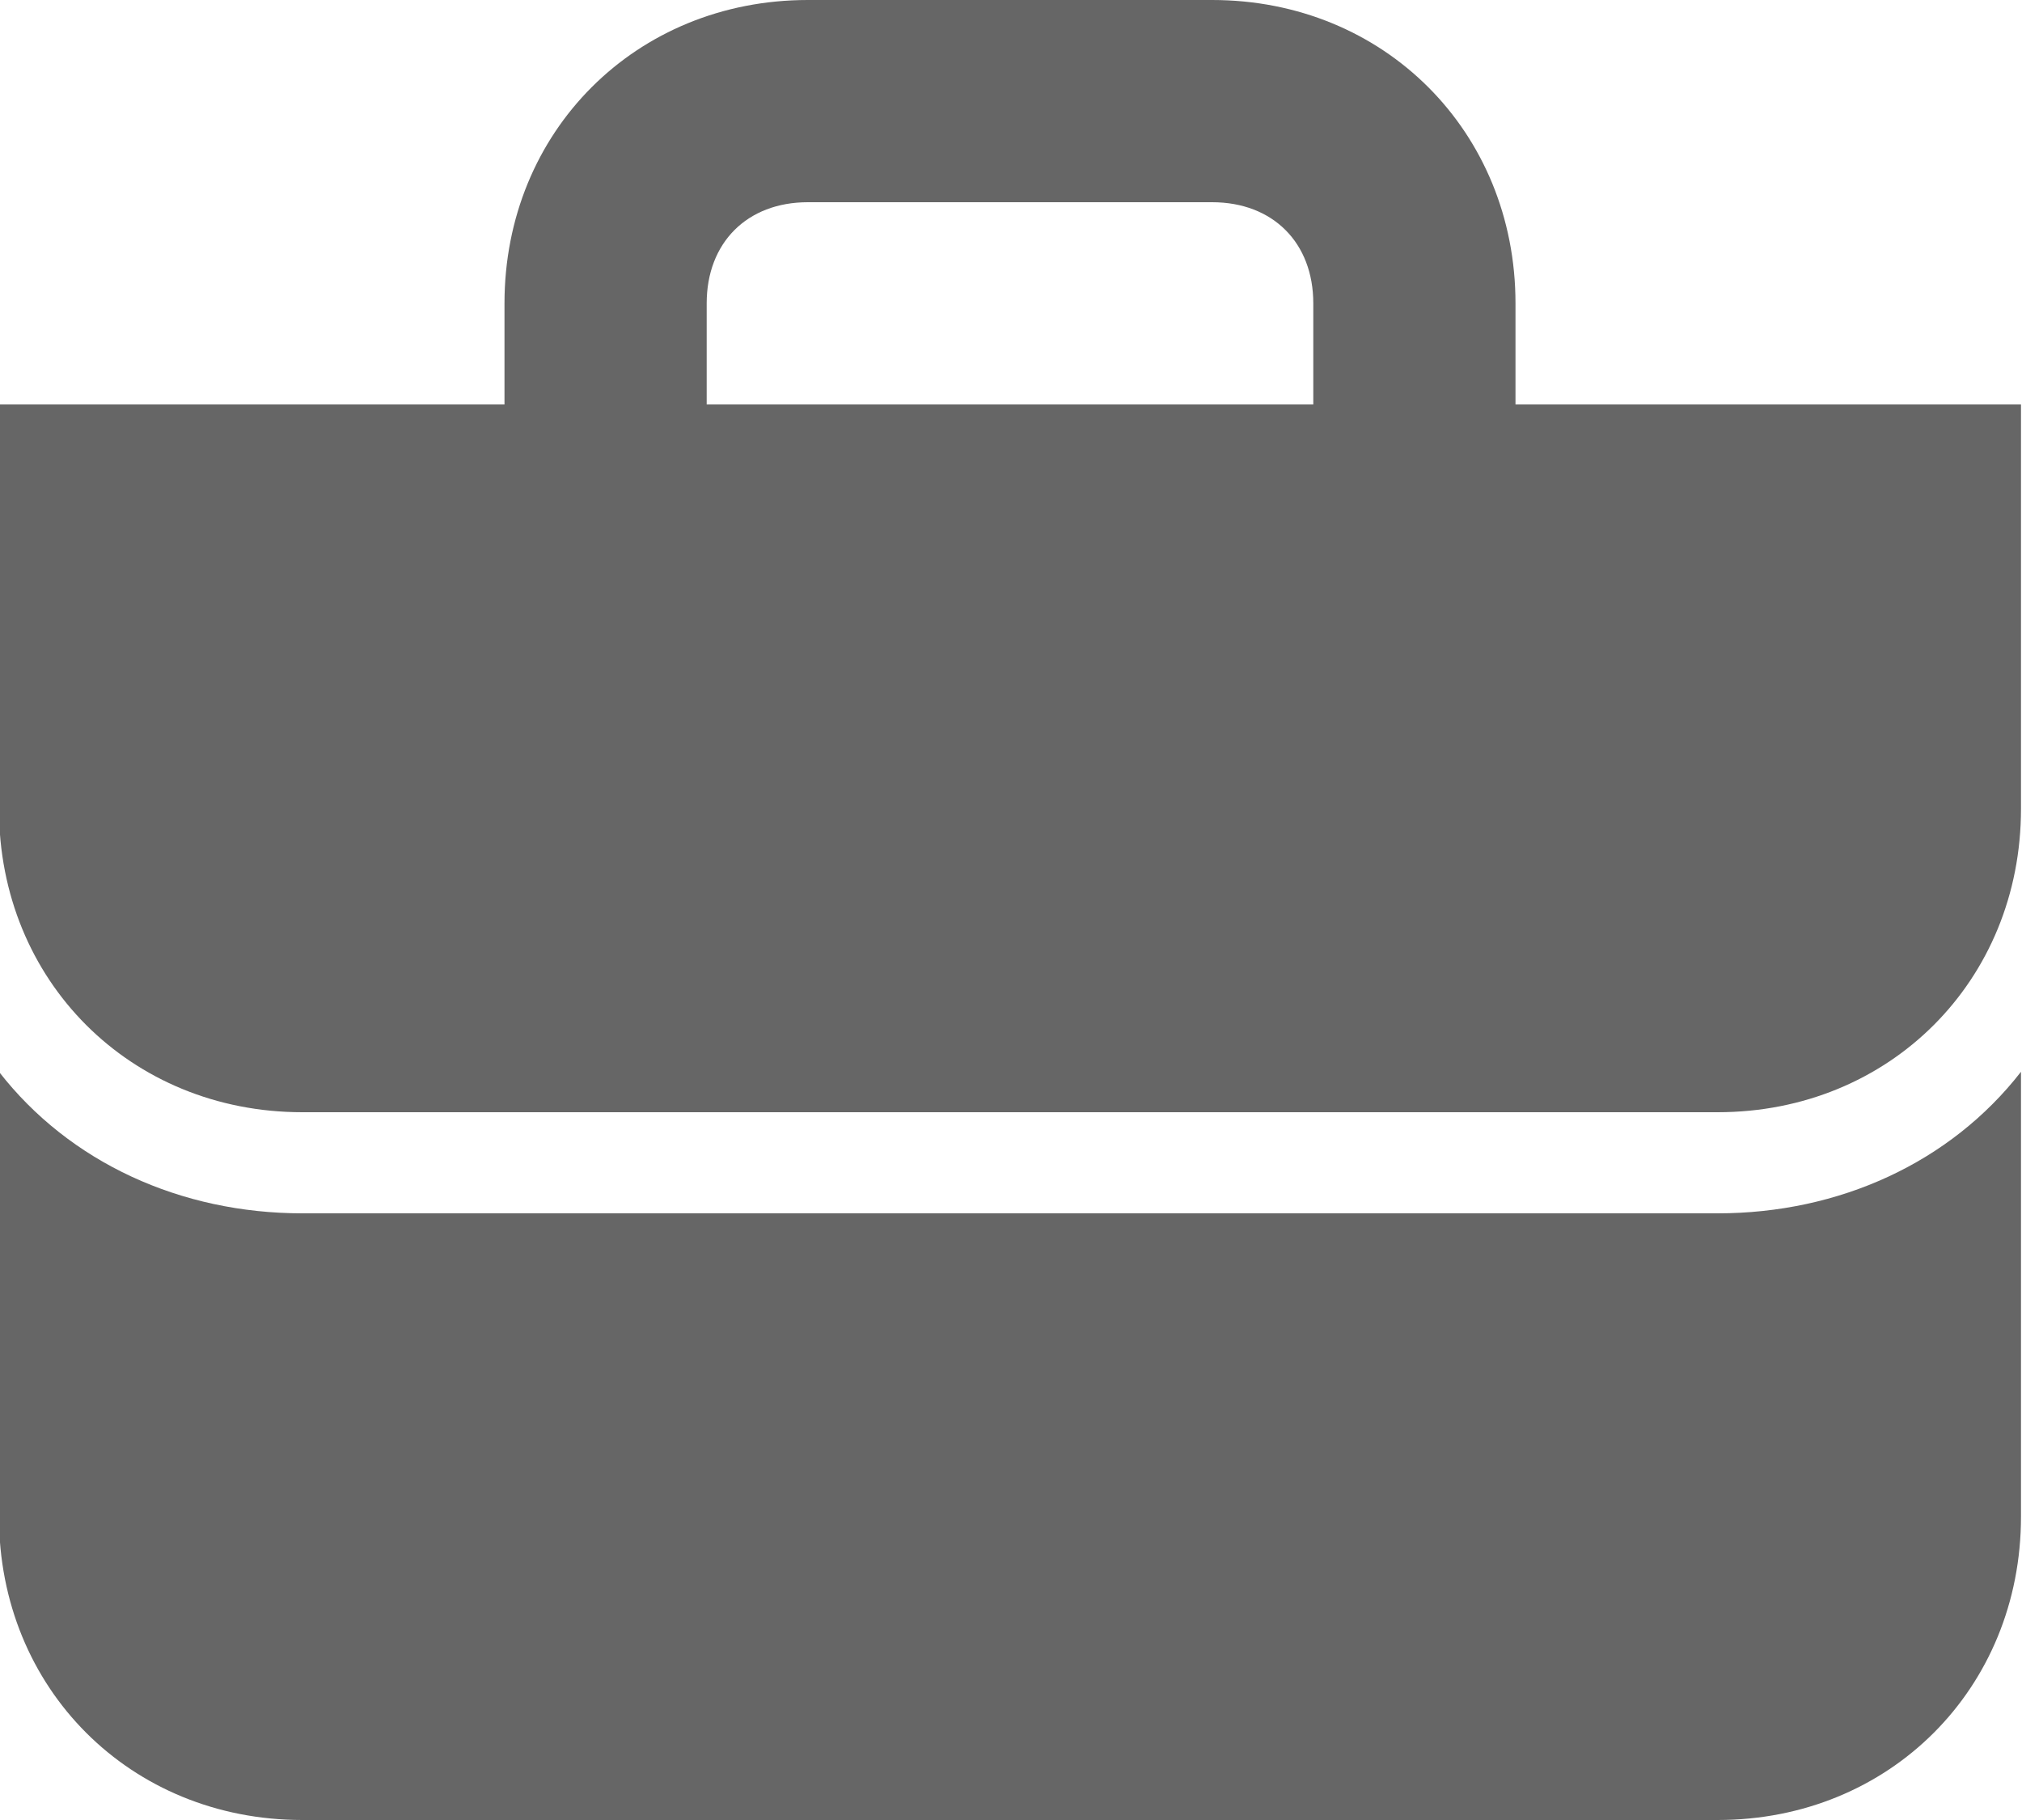 <svg width="20" height="18" viewBox="0 0 20 18" fill="none" xmlns="http://www.w3.org/2000/svg">
<path d="M14.99 4V3C14.99 1.3 13.69 0 11.99 0H7.99C6.29 0 4.99 1.3 4.99 3V4H-0.01V8C-0.01 9.7 1.29 11 2.99 11H16.99C18.69 11 19.99 9.7 19.99 8V4H14.99ZM6.99 3C6.99 2.4 7.39 2 7.99 2H11.99C12.59 2 12.99 2.4 12.99 3V4H6.99V3ZM16.99 12C18.19 12 19.29 11.5 19.99 10.6V15C19.99 16.7 18.69 18 16.99 18H2.99C1.29 18 -0.01 16.7 -0.01 15V10.6C0.69 11.5 1.79 12 2.99 12H16.99Z" fill="black" fill-opacity="0.6"/>
</svg>
